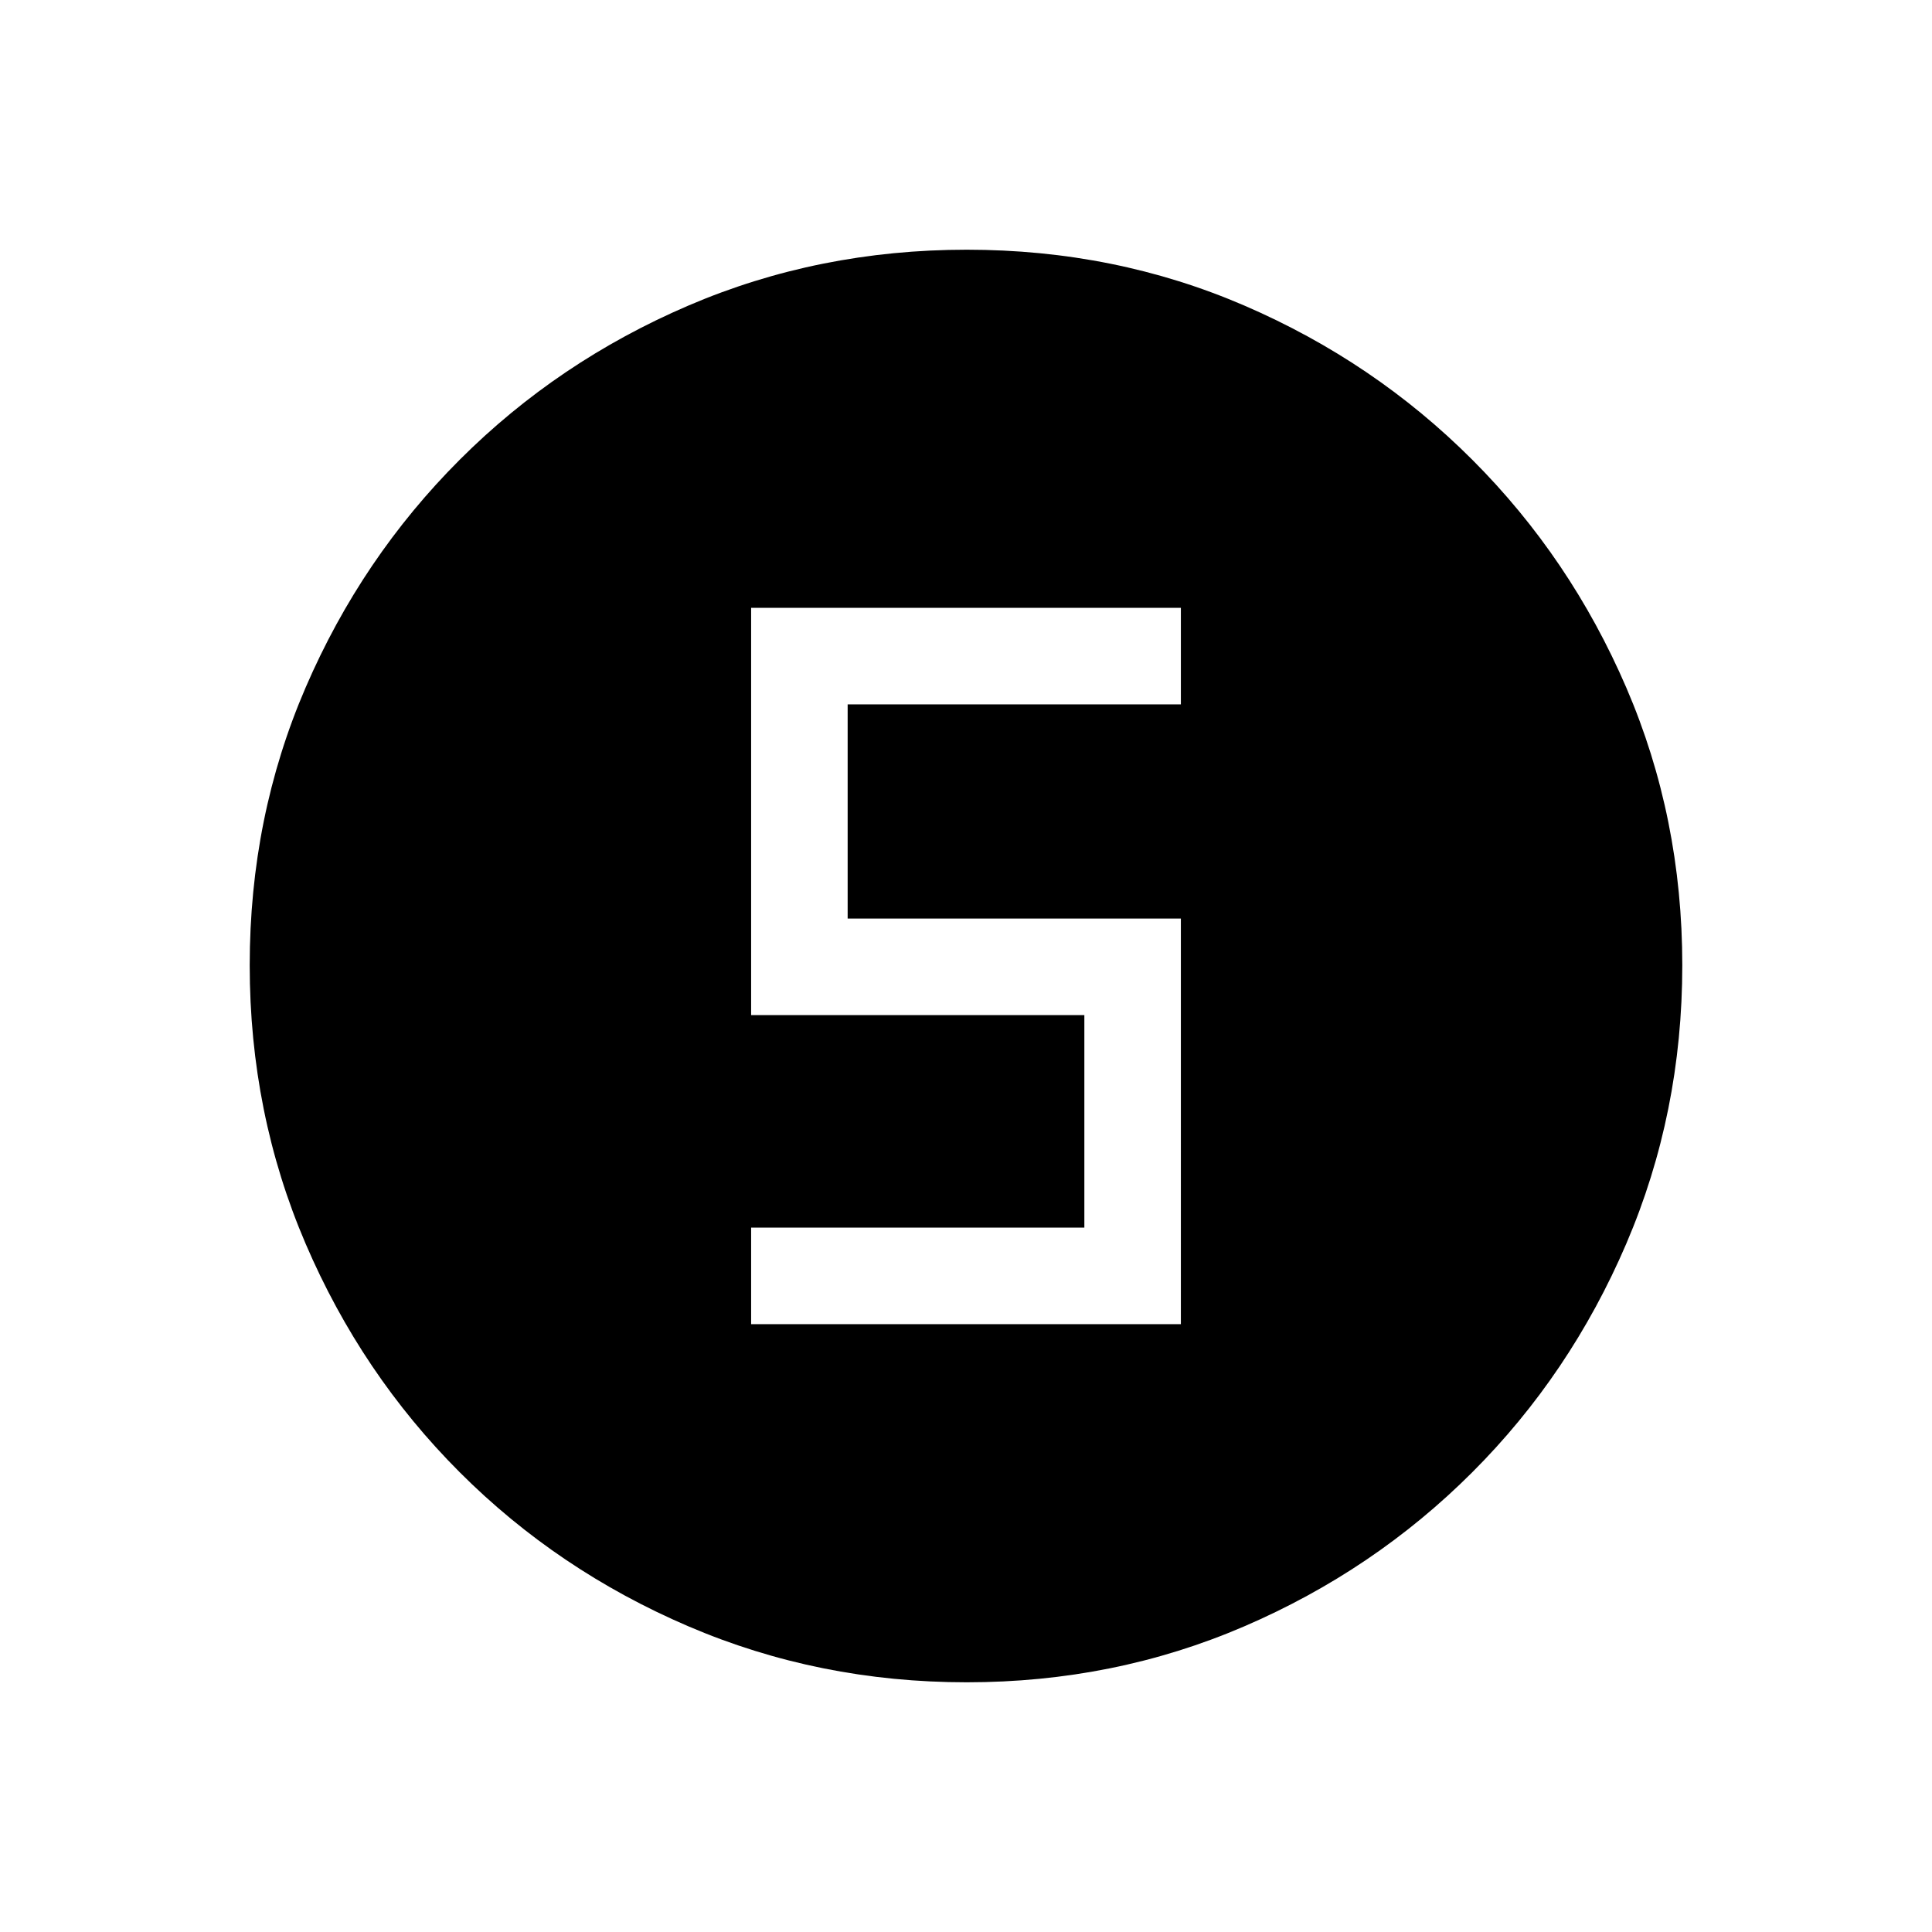 <svg xmlns="http://www.w3.org/2000/svg" height="20" viewBox="0 96 960 960" width="20"><path d="M480.367 931.922q-73.427 0-138.341-27.825-64.914-27.824-113.652-76.595-48.738-48.77-76.517-113.513-27.779-64.744-27.779-138.356 0-73.693 27.825-138.107 27.824-64.414 76.595-113.152 48.77-48.738 113.513-76.517 64.744-27.779 138.356-27.779 73.693 0 138.107 27.825 64.414 27.824 113.152 76.595 48.738 48.77 76.517 113.28 27.779 64.509 27.779 137.855 0 73.427-27.825 138.341-27.824 64.914-76.595 113.652-48.77 48.738-113.28 76.517-64.509 27.779-137.855 27.779ZM373.231 753.961h213.538V552.424H421.192V445.999h165.577v-47.96H373.231v202.345h165.577v105.617H373.231v47.96Z"/></svg>